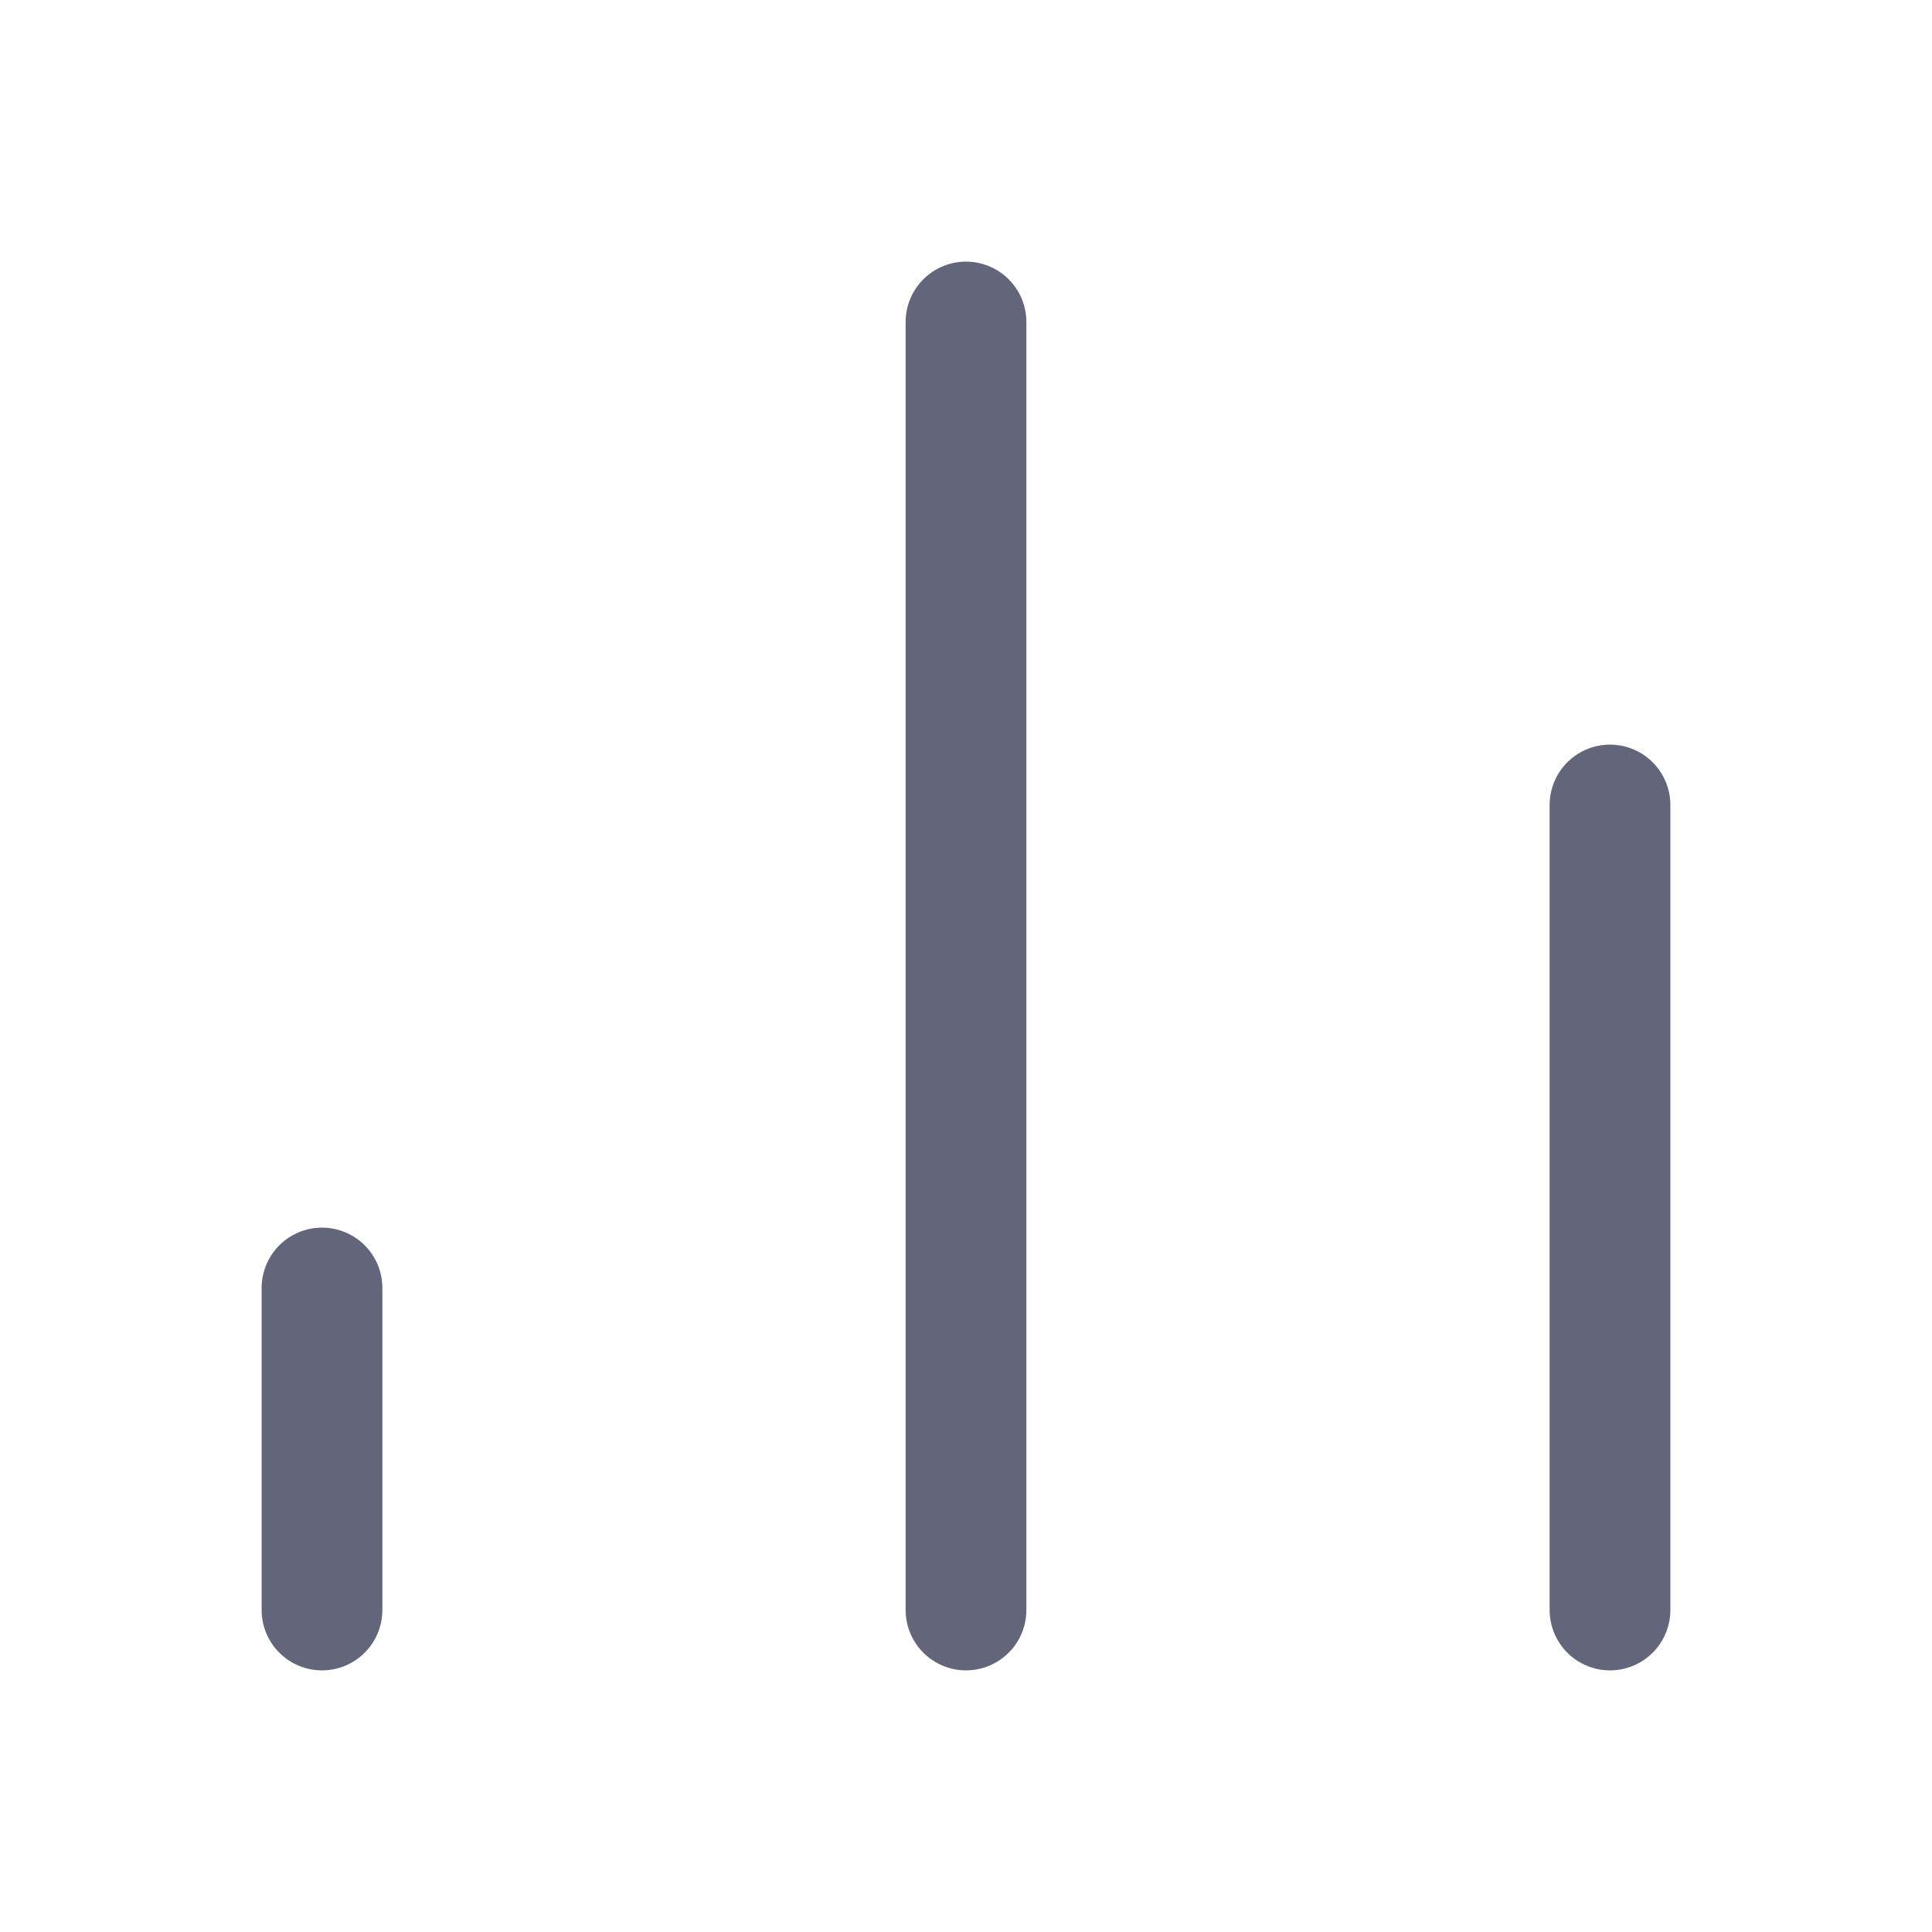 <svg width="24" height="24" viewBox="0 0 24 24" fill="none" xmlns="http://www.w3.org/2000/svg">
<path d="M20 20V10" stroke="#63667B" stroke-width="1.5" stroke-linecap="round" stroke-linejoin="round"/>
<path d="M12 20V4" stroke="#63667B" stroke-width="1.5" stroke-linecap="round" stroke-linejoin="round"/>
<path d="M4 20V16" stroke="#63667B" stroke-width="1.5" stroke-linecap="round" stroke-linejoin="round"/>
</svg>
